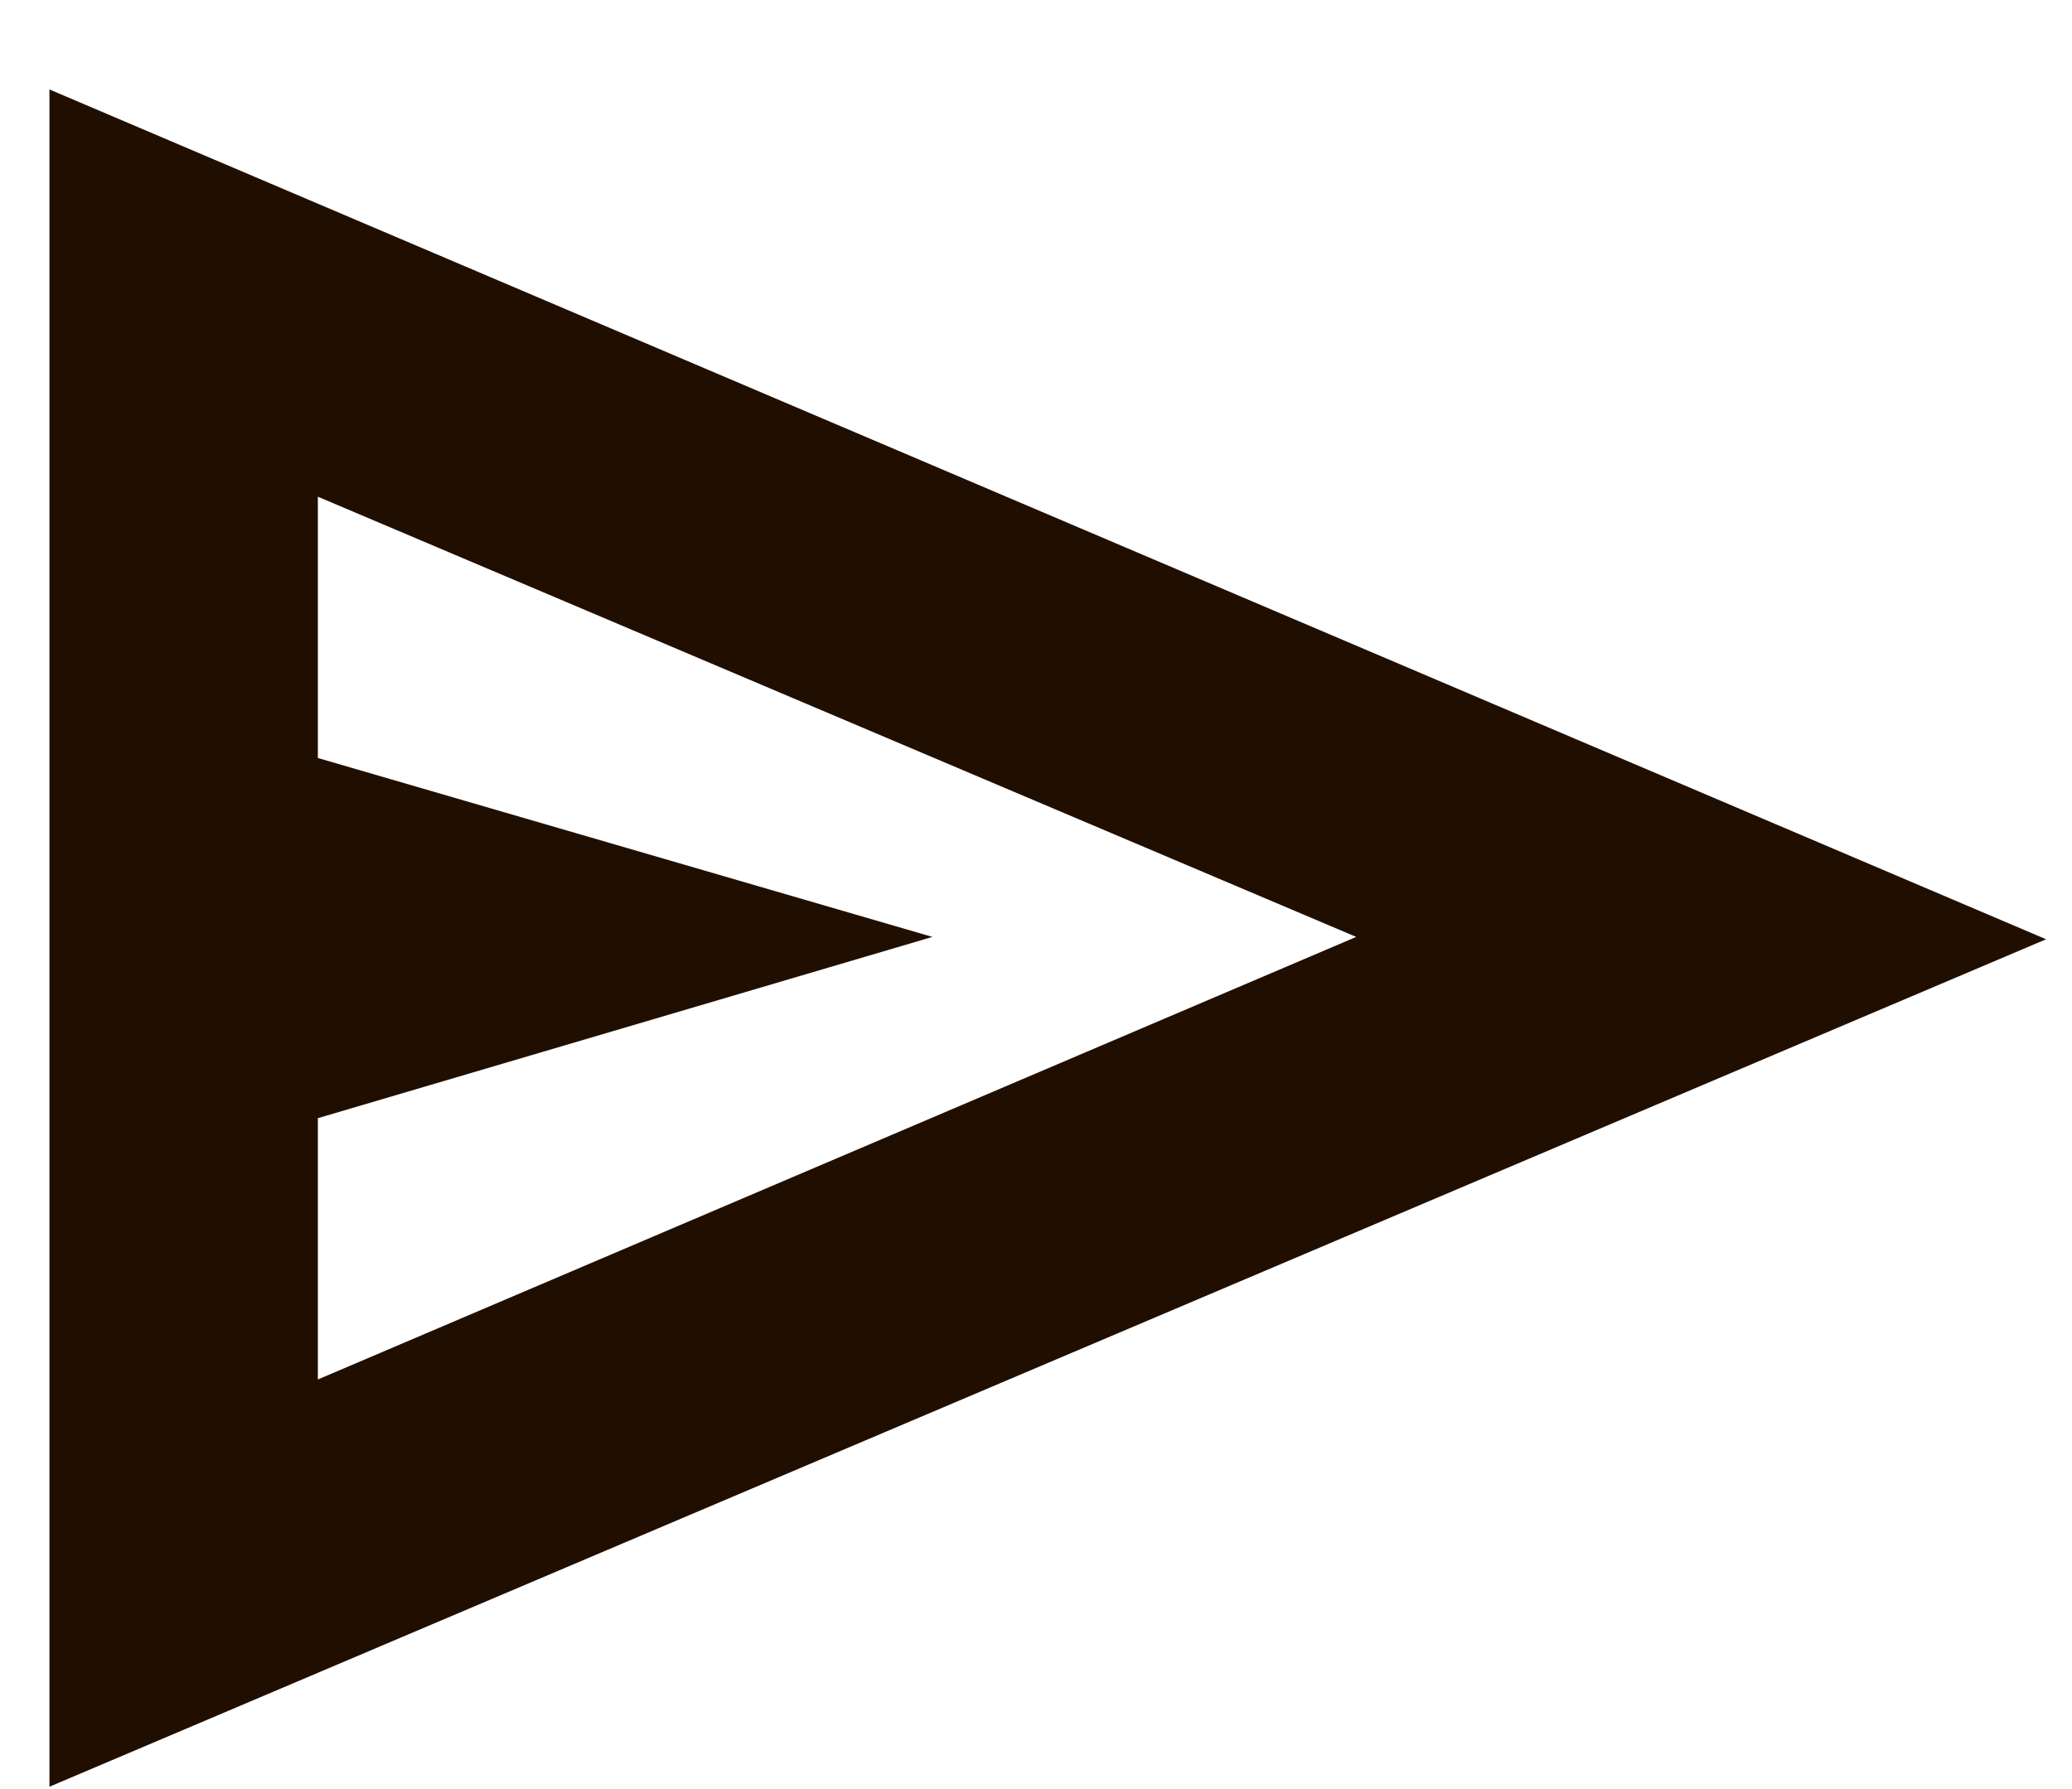 <svg width="22" height="19" viewBox="0 0 22 19" fill="none" xmlns="http://www.w3.org/2000/svg">
<path d="M0.525 18.975V0.95L21.725 9.975L0.525 18.975ZM3.375 14.65L14.4 9.95L3.375 5.275V8.05L9.9 9.95L3.375 11.875V14.65Z" fill="#200F00"/>
</svg>
